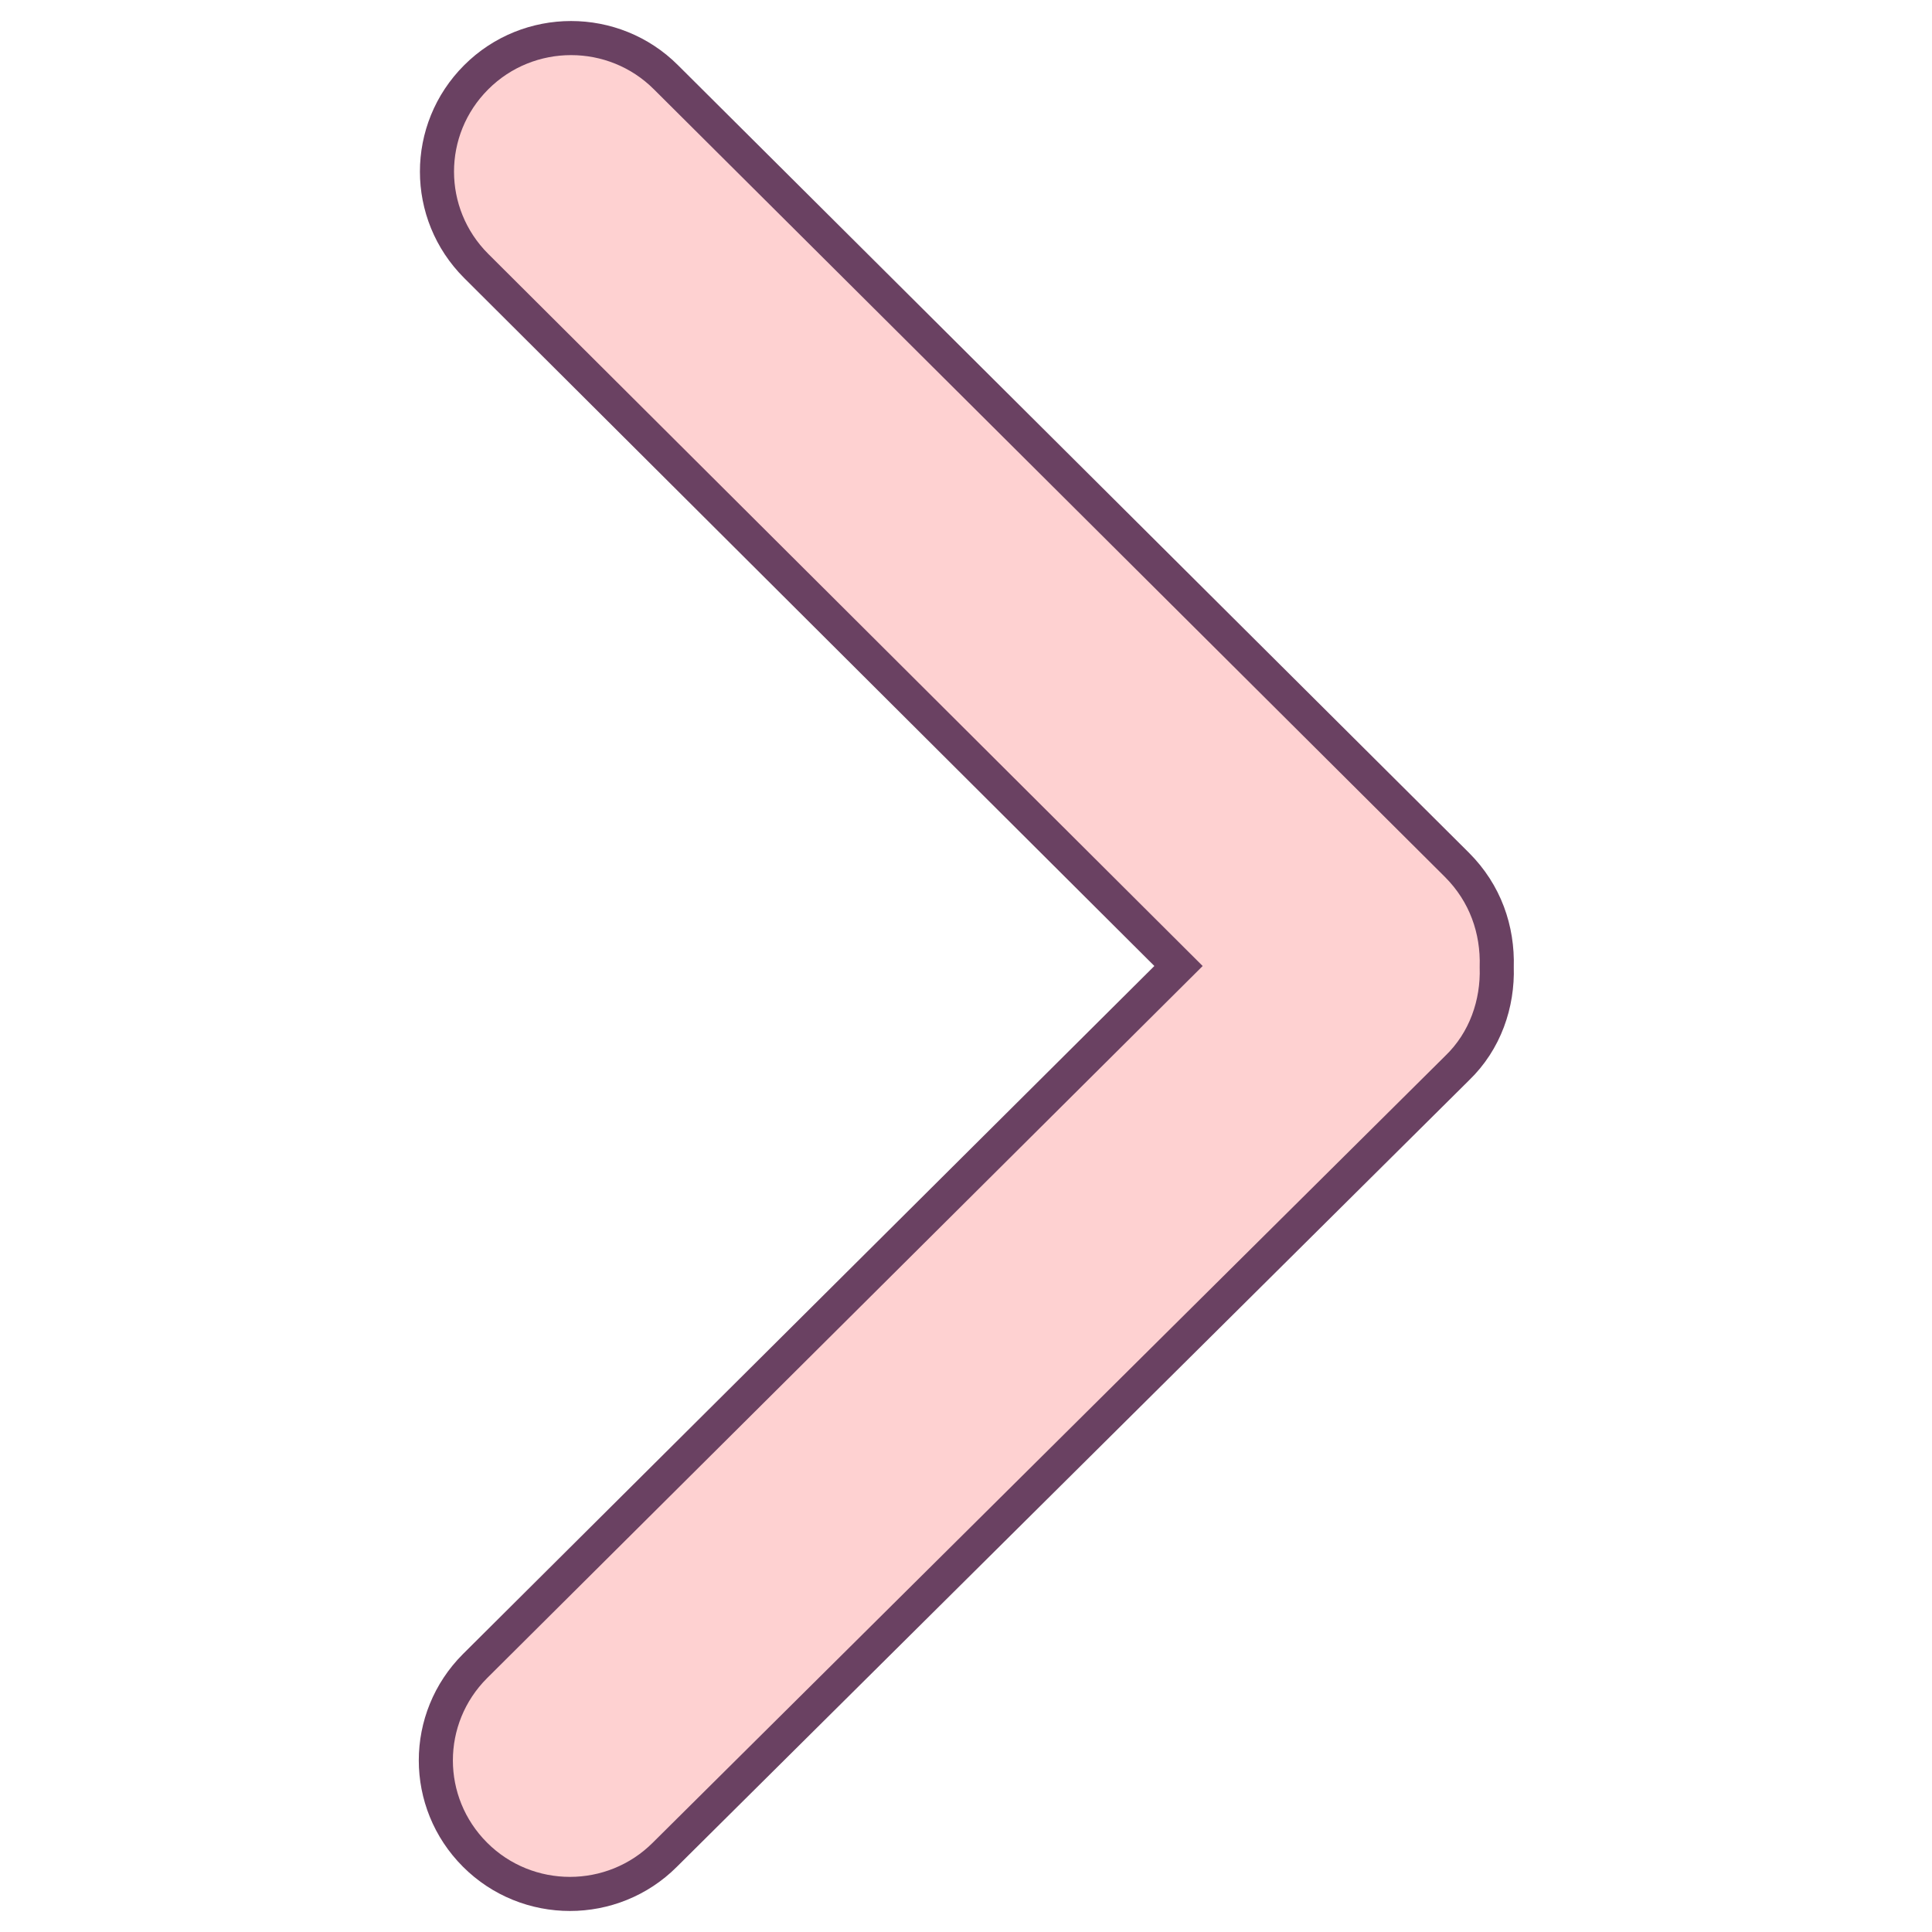 <?xml version="1.0" encoding="utf-8"?>
<!-- Generator: Adobe Illustrator 23.0.3, SVG Export Plug-In . SVG Version: 6.00 Build 0)  -->
<svg version="1.1" id="Слой_1" xmlns="http://www.w3.org/2000/svg" xmlns:xlink="http://www.w3.org/1999/xlink" x="0px" y="0px"
	 viewBox="0 0 170 170" style="enable-background:new 0 0 170 170;" xml:space="preserve">
<style type="text/css">
	.st0{fill-rule:evenodd;clip-rule:evenodd;fill:#FED1D1;stroke:#6A4162;stroke-width:3;stroke-miterlimit:10;}
</style>
<g>
	<g>
		<path class="st0" d="M128.2,76.1L58.6,6.8c-4.6-4.6-12.1-4.6-16.7,0s-4.6,12,0,16.6L103.7,85l-61.9,61.6c-4.6,4.6-4.6,12,0,16.6
			c4.6,4.6,12.1,4.6,16.7,0l69.7-69.2c2.5-2.4,3.6-5.7,3.5-8.9C131.8,81.8,130.7,78.6,128.2,76.1z"/>
	</g>
</g>
</svg>

